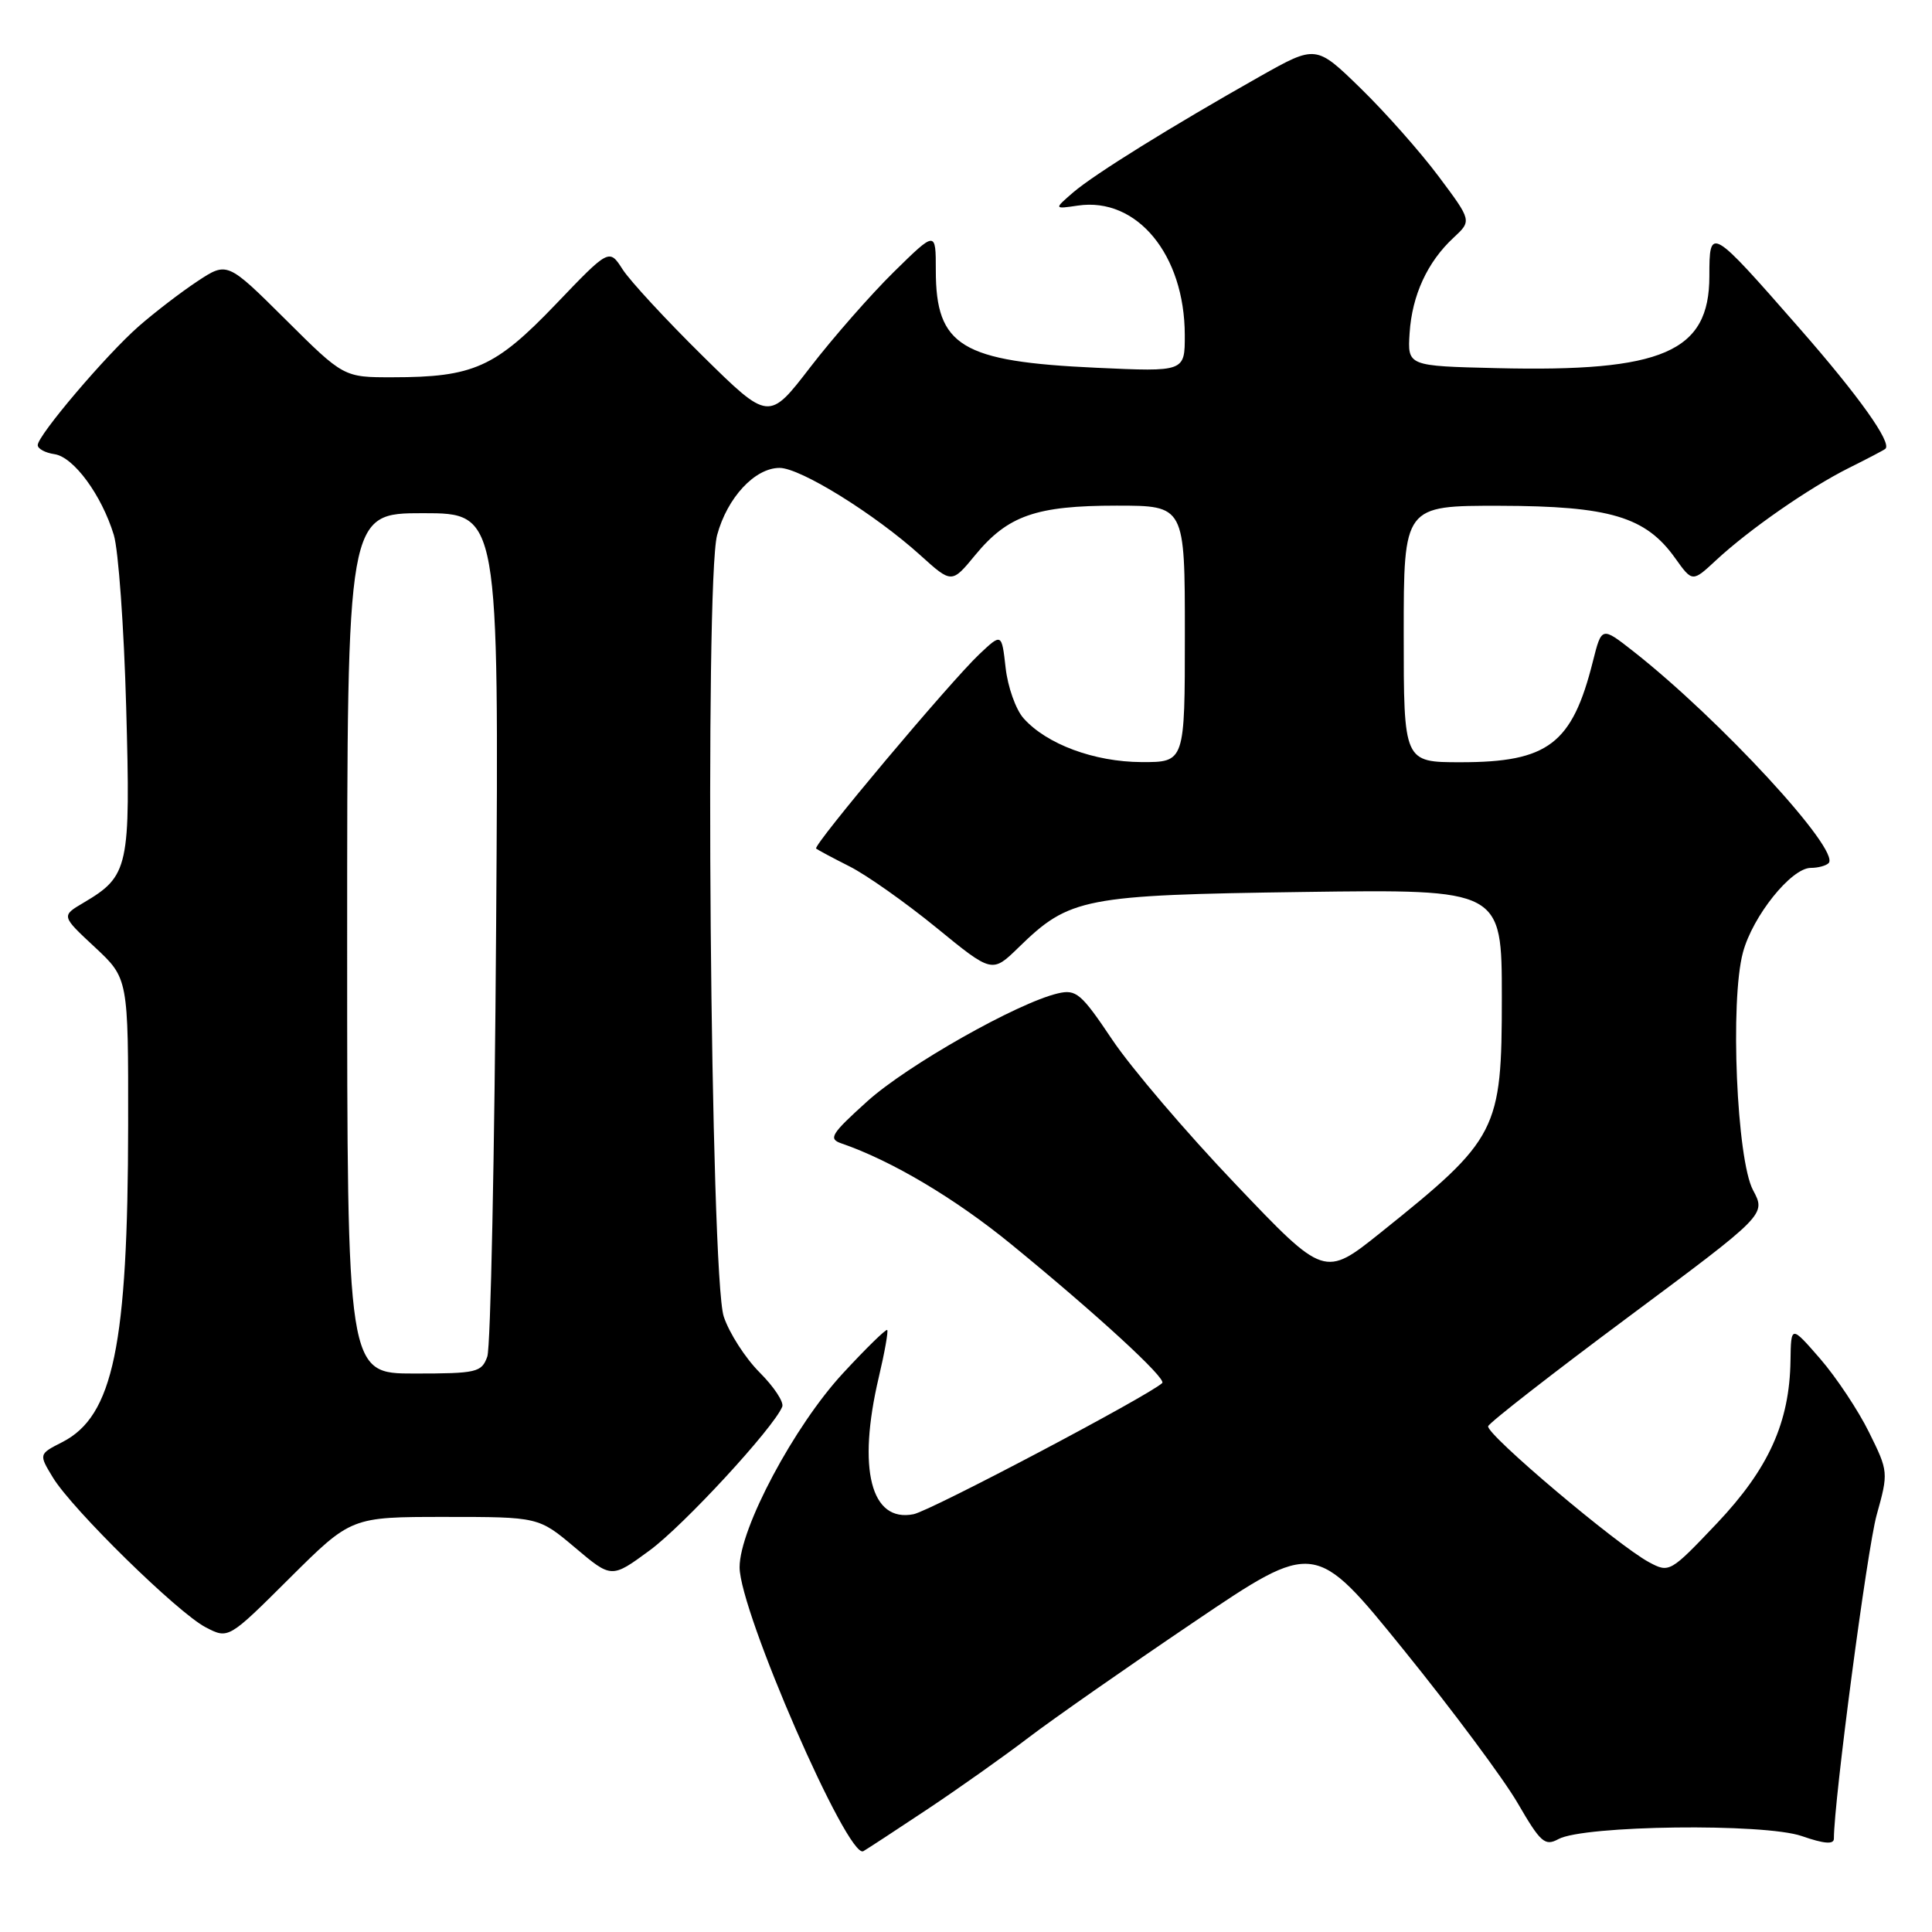 <?xml version="1.0" encoding="UTF-8" standalone="no"?>
<!DOCTYPE svg PUBLIC "-//W3C//DTD SVG 1.1//EN" "http://www.w3.org/Graphics/SVG/1.1/DTD/svg11.dtd" >
<svg xmlns="http://www.w3.org/2000/svg" xmlns:xlink="http://www.w3.org/1999/xlink" version="1.1" viewBox="0 0 256 256">
 <g >
 <path fill="currentColor"
d=" M 123.00 239.66 C 127.12 236.91 133.11 232.67 136.30 230.23 C 139.49 227.80 149.33 220.92 158.17 214.95 C 174.23 204.09 174.23 204.09 185.98 218.60 C 192.44 226.58 199.25 235.73 201.11 238.94 C 204.14 244.16 204.71 244.66 206.50 243.69 C 209.85 241.86 233.78 241.56 238.75 243.29 C 241.71 244.32 243.00 244.42 243.00 243.63 C 243.00 238.63 247.41 205.30 248.66 200.77 C 250.24 195.10 250.23 194.98 247.65 189.77 C 246.22 186.87 243.31 182.50 241.19 180.05 C 237.32 175.60 237.32 175.60 237.25 180.27 C 237.13 188.48 234.36 194.60 227.50 201.85 C 221.33 208.35 221.19 208.44 218.52 207.01 C 214.33 204.77 196.84 189.99 197.19 188.98 C 197.36 188.49 205.72 181.98 215.76 174.51 C 234.01 160.93 234.01 160.93 232.29 157.71 C 230.12 153.67 229.22 132.60 230.95 126.20 C 232.24 121.38 237.36 115.00 239.94 115.00 C 240.89 115.00 241.95 114.72 242.30 114.37 C 243.95 112.71 227.87 95.28 216.37 86.26 C 212.23 83.02 212.23 83.02 211.06 87.66 C 208.32 98.58 205.13 101.00 193.55 101.00 C 186.00 101.00 186.00 101.00 186.00 84.00 C 186.00 67.00 186.00 67.00 198.75 67.02 C 213.29 67.05 218.07 68.47 221.97 73.96 C 224.25 77.15 224.25 77.15 227.37 74.25 C 231.77 70.16 239.70 64.65 245.00 62.00 C 247.47 60.77 249.65 59.63 249.82 59.47 C 250.72 58.68 246.31 52.48 238.44 43.50 C 226.62 30.00 226.50 29.93 226.50 36.60 C 226.50 46.64 220.33 49.31 198.35 48.78 C 186.50 48.50 186.50 48.50 186.78 44.14 C 187.10 39.13 189.14 34.70 192.61 31.49 C 195.02 29.25 195.02 29.25 190.63 23.38 C 188.21 20.14 183.57 14.90 180.31 11.72 C 174.38 5.94 174.38 5.94 166.94 10.13 C 155.15 16.79 145.02 23.08 142.22 25.48 C 139.64 27.71 139.64 27.71 142.83 27.24 C 150.65 26.09 156.97 33.75 156.99 44.39 C 157.00 49.27 157.00 49.27 145.25 48.73 C 127.37 47.91 124.00 45.87 124.00 35.82 C 124.00 30.57 124.00 30.57 118.44 36.03 C 115.38 39.04 110.40 44.72 107.37 48.65 C 101.87 55.80 101.87 55.80 93.09 47.15 C 88.26 42.39 83.50 37.24 82.51 35.71 C 80.72 32.92 80.72 32.92 73.61 40.35 C 65.63 48.68 62.72 49.99 52.02 49.99 C 45.54 50.00 45.54 50.00 37.83 42.33 C 30.11 34.66 30.11 34.66 26.13 37.29 C 23.94 38.74 20.47 41.41 18.41 43.21 C 14.07 47.01 5.00 57.69 5.00 58.98 C 5.00 59.47 6.00 60.00 7.22 60.18 C 9.76 60.55 13.47 65.60 15.08 70.88 C 15.69 72.87 16.43 83.15 16.72 93.73 C 17.31 114.95 17.07 116.07 11.08 119.61 C 8.11 121.36 8.11 121.36 12.56 125.50 C 17.00 129.64 17.00 129.64 16.98 149.07 C 16.95 178.30 15.01 187.64 8.25 191.09 C 5.13 192.68 5.13 192.68 7.01 195.78 C 9.59 200.02 23.57 213.72 27.26 215.63 C 30.27 217.19 30.27 217.19 38.40 209.09 C 46.54 201.00 46.54 201.00 58.96 201.00 C 71.37 201.00 71.37 201.00 76.20 205.07 C 81.03 209.15 81.03 209.15 86.08 205.44 C 90.58 202.14 102.48 189.24 103.65 186.40 C 103.90 185.79 102.55 183.75 100.65 181.85 C 98.76 179.96 96.62 176.63 95.90 174.45 C 94.13 169.12 93.36 77.10 95.02 70.91 C 96.36 65.94 100.02 62.00 103.30 62.00 C 106.06 62.00 115.91 68.11 121.96 73.58 C 126.11 77.33 126.11 77.33 129.23 73.54 C 133.54 68.31 137.29 67.00 147.97 67.00 C 157.00 67.00 157.00 67.00 157.00 84.00 C 157.00 101.00 157.00 101.00 151.25 100.98 C 144.99 100.95 138.68 98.61 135.63 95.18 C 134.60 94.03 133.53 91.01 133.25 88.48 C 132.73 83.89 132.73 83.89 129.76 86.69 C 125.85 90.40 107.68 112.03 108.14 112.44 C 108.34 112.61 110.34 113.68 112.58 114.81 C 114.82 115.94 119.99 119.59 124.06 122.91 C 131.46 128.96 131.46 128.96 134.98 125.53 C 141.73 118.95 143.57 118.60 172.75 118.19 C 199.00 117.83 199.00 117.83 199.00 132.19 C 199.00 149.85 198.47 150.88 183.00 163.28 C 175.50 169.29 175.50 169.29 163.70 156.89 C 157.20 150.08 149.85 141.46 147.37 137.75 C 143.26 131.62 142.60 131.06 140.17 131.63 C 134.79 132.90 120.22 141.15 114.93 145.92 C 110.10 150.28 109.72 150.90 111.50 151.51 C 118.14 153.79 126.58 158.81 134.00 164.88 C 145.35 174.16 154.62 182.68 154.00 183.26 C 152.21 184.94 123.32 200.19 121.05 200.64 C 115.39 201.77 113.58 194.66 116.44 182.51 C 117.22 179.21 117.72 176.39 117.56 176.23 C 117.40 176.07 114.77 178.64 111.71 181.95 C 105.25 188.92 98.00 202.53 98.00 207.67 C 98.00 213.50 112.37 246.47 114.40 245.29 C 115.00 244.94 118.88 242.40 123.00 239.66 Z  M 46.00 125.00 C 46.00 68.00 46.00 68.00 56.05 68.00 C 66.11 68.00 66.11 68.00 65.74 122.75 C 65.54 152.86 65.01 178.51 64.57 179.75 C 63.82 181.85 63.19 182.00 54.88 182.00 C 46.00 182.00 46.00 182.00 46.00 125.00 Z "/>
</g>
</svg>